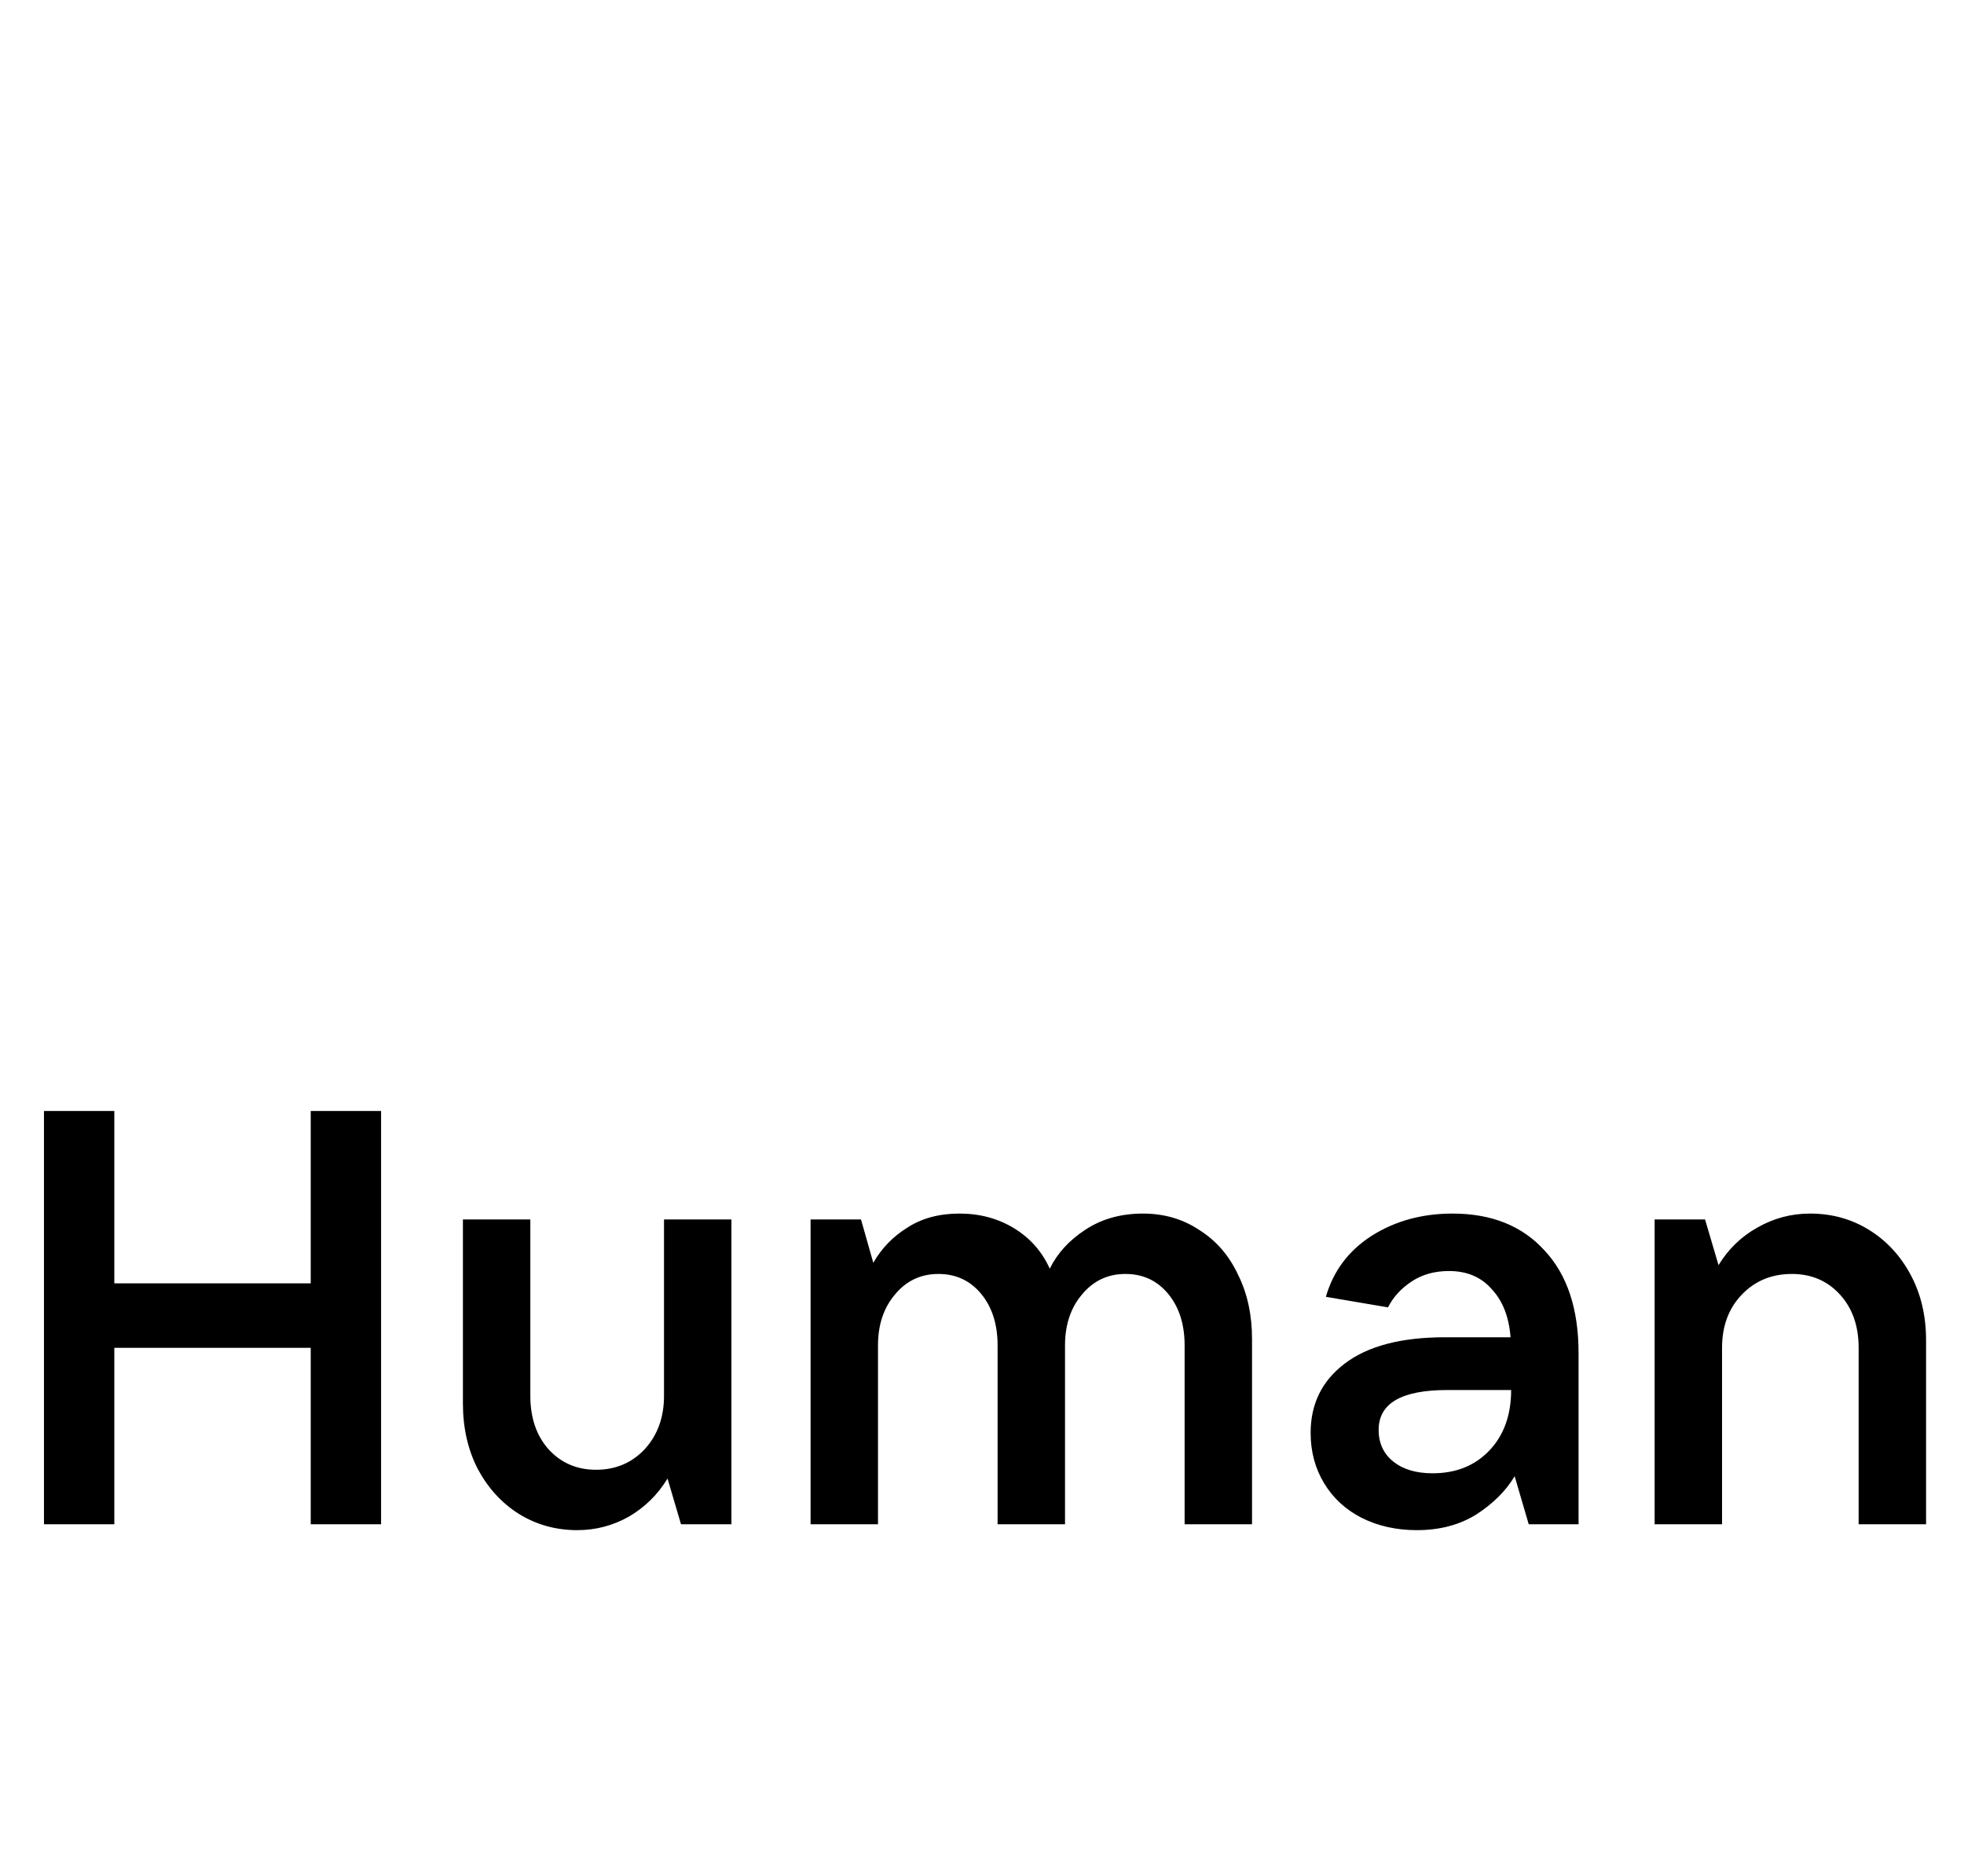 <svg width="67" height="64" viewBox="0 0 67 64" fill="none" xmlns="http://www.w3.org/2000/svg">
<path d="M10.6 43.78V37.9H13V52H10.6V45.98H3.9V52H1.5V37.9H3.9V43.78H10.6ZM19.692 52.2C18.959 52.2 18.292 52.013 17.692 51.64C17.105 51.267 16.639 50.753 16.292 50.1C15.959 49.447 15.792 48.707 15.792 47.88V41.6H18.092V47.62C18.092 48.367 18.299 48.973 18.712 49.44C19.139 49.907 19.679 50.14 20.332 50.14C20.999 50.14 21.552 49.907 21.992 49.44C22.432 48.96 22.652 48.353 22.652 47.62V41.6H24.952V52H23.232L22.772 50.44C22.439 50.987 21.999 51.42 21.452 51.74C20.905 52.047 20.319 52.2 19.692 52.2ZM27.652 52V41.6H29.372L29.792 43.08C30.072 42.587 30.459 42.187 30.952 41.88C31.446 41.56 32.039 41.4 32.732 41.4C33.426 41.4 34.046 41.567 34.592 41.9C35.139 42.233 35.546 42.693 35.812 43.28C36.066 42.76 36.466 42.32 37.012 41.96C37.572 41.587 38.232 41.4 38.992 41.4C39.712 41.4 40.352 41.587 40.912 41.96C41.486 42.32 41.926 42.827 42.232 43.48C42.552 44.12 42.712 44.853 42.712 45.68V52H40.412V45.9C40.412 45.18 40.226 44.593 39.852 44.14C39.479 43.687 38.992 43.46 38.392 43.46C37.792 43.46 37.299 43.693 36.912 44.16C36.526 44.613 36.332 45.193 36.332 45.9V52H34.032V45.9C34.032 45.18 33.846 44.593 33.472 44.14C33.099 43.687 32.612 43.46 32.012 43.46C31.412 43.46 30.919 43.693 30.532 44.16C30.146 44.613 29.952 45.193 29.952 45.9V52H27.652ZM49.551 41.4C50.884 41.4 51.931 41.82 52.691 42.66C53.464 43.487 53.851 44.653 53.851 46.16V52H52.151L51.671 50.36C51.378 50.853 50.944 51.287 50.371 51.66C49.798 52.02 49.118 52.2 48.331 52.2C47.638 52.2 47.011 52.06 46.451 51.78C45.904 51.5 45.478 51.107 45.171 50.6C44.864 50.093 44.711 49.52 44.711 48.88C44.711 47.893 45.098 47.107 45.871 46.52C46.658 45.92 47.798 45.62 49.291 45.62H51.531C51.478 44.927 51.264 44.38 50.891 43.98C50.531 43.567 50.044 43.36 49.431 43.36C48.938 43.36 48.511 43.48 48.151 43.72C47.791 43.96 47.524 44.253 47.351 44.6L45.231 44.24C45.484 43.36 46.004 42.667 46.791 42.16C47.591 41.653 48.511 41.4 49.551 41.4ZM48.871 50.26C49.671 50.26 50.318 50 50.811 49.48C51.304 48.96 51.551 48.273 51.551 47.42H49.371C47.811 47.42 47.031 47.873 47.031 48.78C47.031 49.233 47.198 49.593 47.531 49.86C47.864 50.127 48.311 50.26 48.871 50.26ZM56.446 52V41.6H58.166L58.626 43.16C58.959 42.613 59.399 42.187 59.946 41.88C60.506 41.56 61.106 41.4 61.746 41.4C62.493 41.4 63.166 41.587 63.766 41.96C64.366 42.333 64.839 42.847 65.186 43.5C65.533 44.153 65.706 44.893 65.706 45.72V52H63.406V45.98C63.406 45.233 63.193 44.627 62.766 44.16C62.339 43.693 61.793 43.46 61.126 43.46C60.433 43.46 59.859 43.7 59.406 44.18C58.966 44.647 58.746 45.247 58.746 45.98V52H56.446Z" fill="black"/>
</svg>
